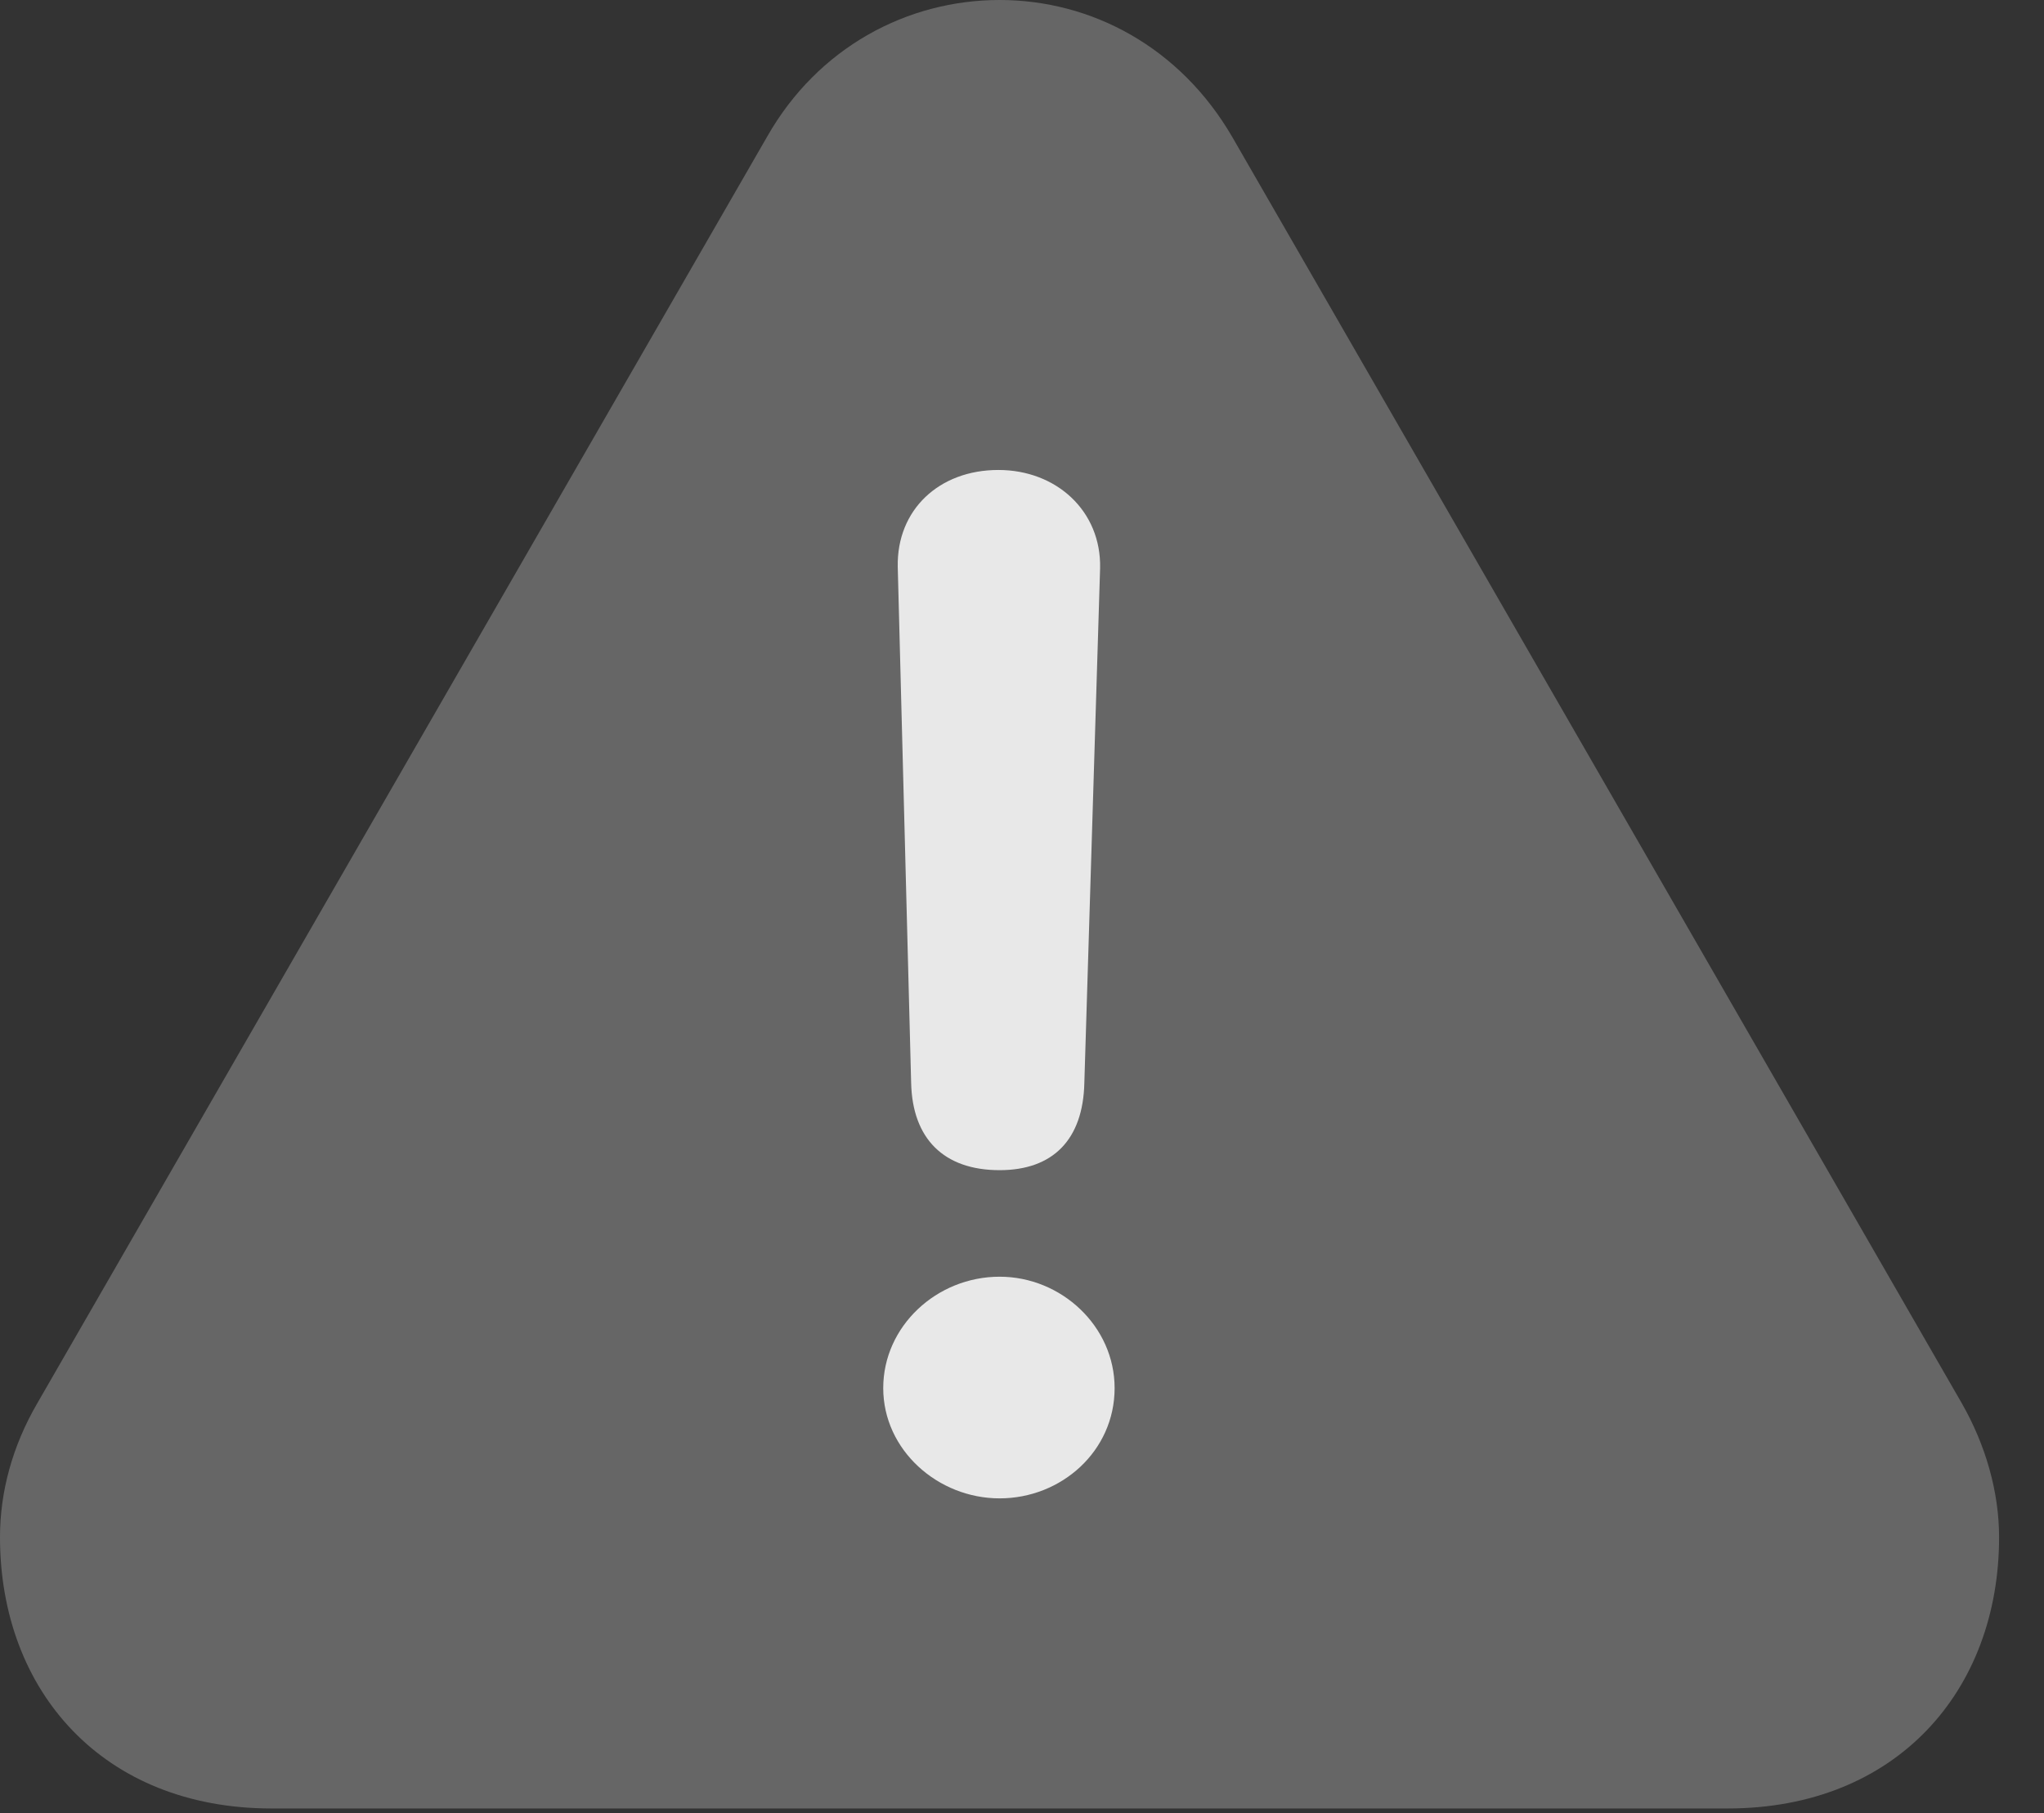 <?xml version="1.0" encoding="UTF-8"?>
<!--Generator: Apple Native CoreSVG 232.5-->
<!DOCTYPE svg
PUBLIC "-//W3C//DTD SVG 1.1//EN"
       "http://www.w3.org/Graphics/SVG/1.1/DTD/svg11.dtd">
<svg version="1.1" xmlns="http://www.w3.org/2000/svg" xmlns:xlink="http://www.w3.org/1999/xlink" width="16.475" height="14.619">
 <rect width="100%" height="100%" fill="#333333" stroke="none"/>
 <g>
  <rect height="14.619" opacity="0" width="16.475" x="0" y="0"/>
  <path d="M2.188 14.58L13.926 14.58C15.283 14.58 16.113 13.633 16.113 12.393C16.113 12.031 16.006 11.65 15.81 11.309L9.932 1.104C9.512 0.381 8.799 0 8.057 0C7.314 0 6.592 0.381 6.182 1.104L0.303 11.309C0.098 11.66 0 12.031 0 12.393C0 13.633 0.83 14.58 2.188 14.58Z" fill="#ffffff" fill-opacity="0.25"/>
  <path d="M8.057 9.434C7.607 9.434 7.354 9.18 7.344 8.73L7.236 4.57C7.227 4.111 7.568 3.789 8.047 3.789C8.516 3.789 8.877 4.121 8.867 4.58L8.74 8.73C8.73 9.189 8.486 9.434 8.057 9.434ZM8.057 12.08C7.559 12.08 7.119 11.69 7.119 11.191C7.119 10.693 7.549 10.293 8.057 10.293C8.555 10.293 8.984 10.693 8.984 11.191C8.984 11.699 8.555 12.08 8.057 12.08Z" fill="#ffffff" fill-opacity="0.85"/>
 </g>
</svg>
